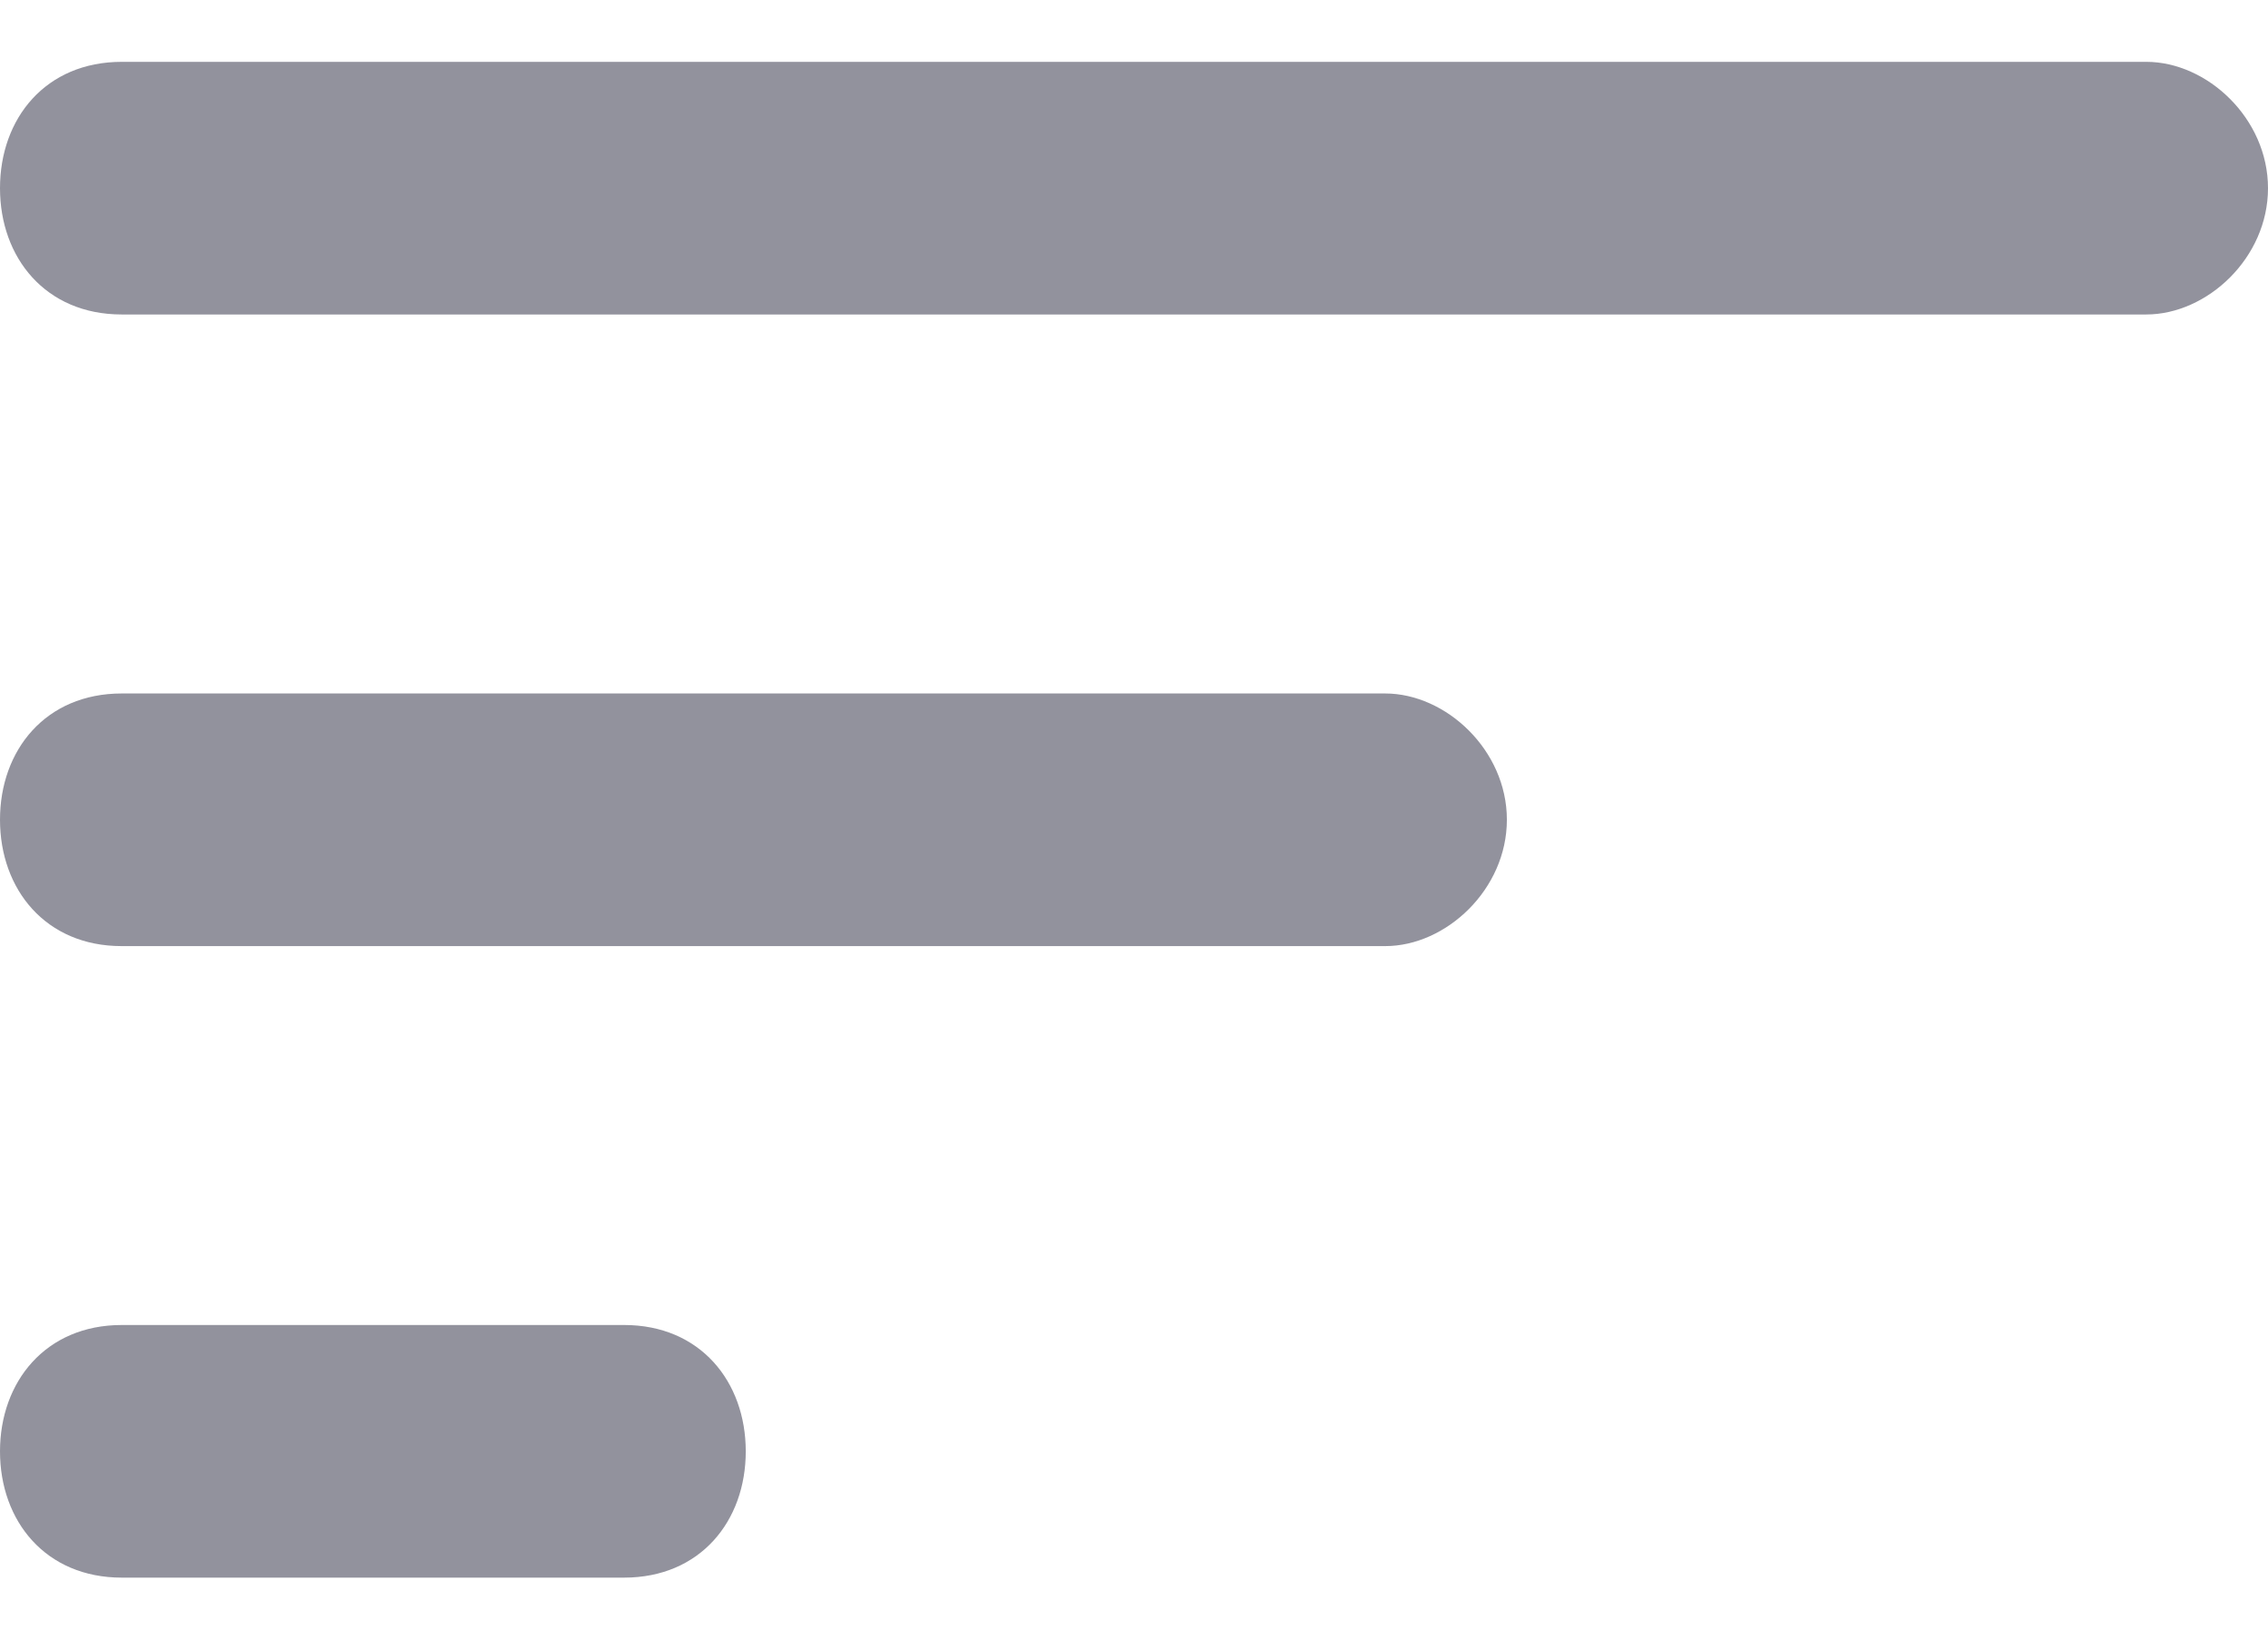 <svg xmlns="http://www.w3.org/2000/svg" width="22" height="16" viewBox="0 0 22 16">
    <path fill="#92929D" fill-rule="evenodd" d="M0 1.826C0 1.148.443.6 1.181.6H20.82C21.409.6 22 1.148 22 1.826c0 .676-.59 1.225-1.181 1.225H1.18C.443 3.051 0 2.501 0 1.826zm0 6.127c0-.676.443-1.225 1.181-1.225h12.255c.59 0 1.181.549 1.181 1.225s-.59 1.226-1.18 1.226H1.18C.443 9.179 0 8.629 0 7.953zm1.181 4.902c-.738 0-1.181.55-1.181 1.226 0 .677.443 1.225 1.181 1.225h4.873c.738 0 1.18-.548 1.18-1.225s-.442-1.226-1.18-1.226H1.18z"/>
</svg>
